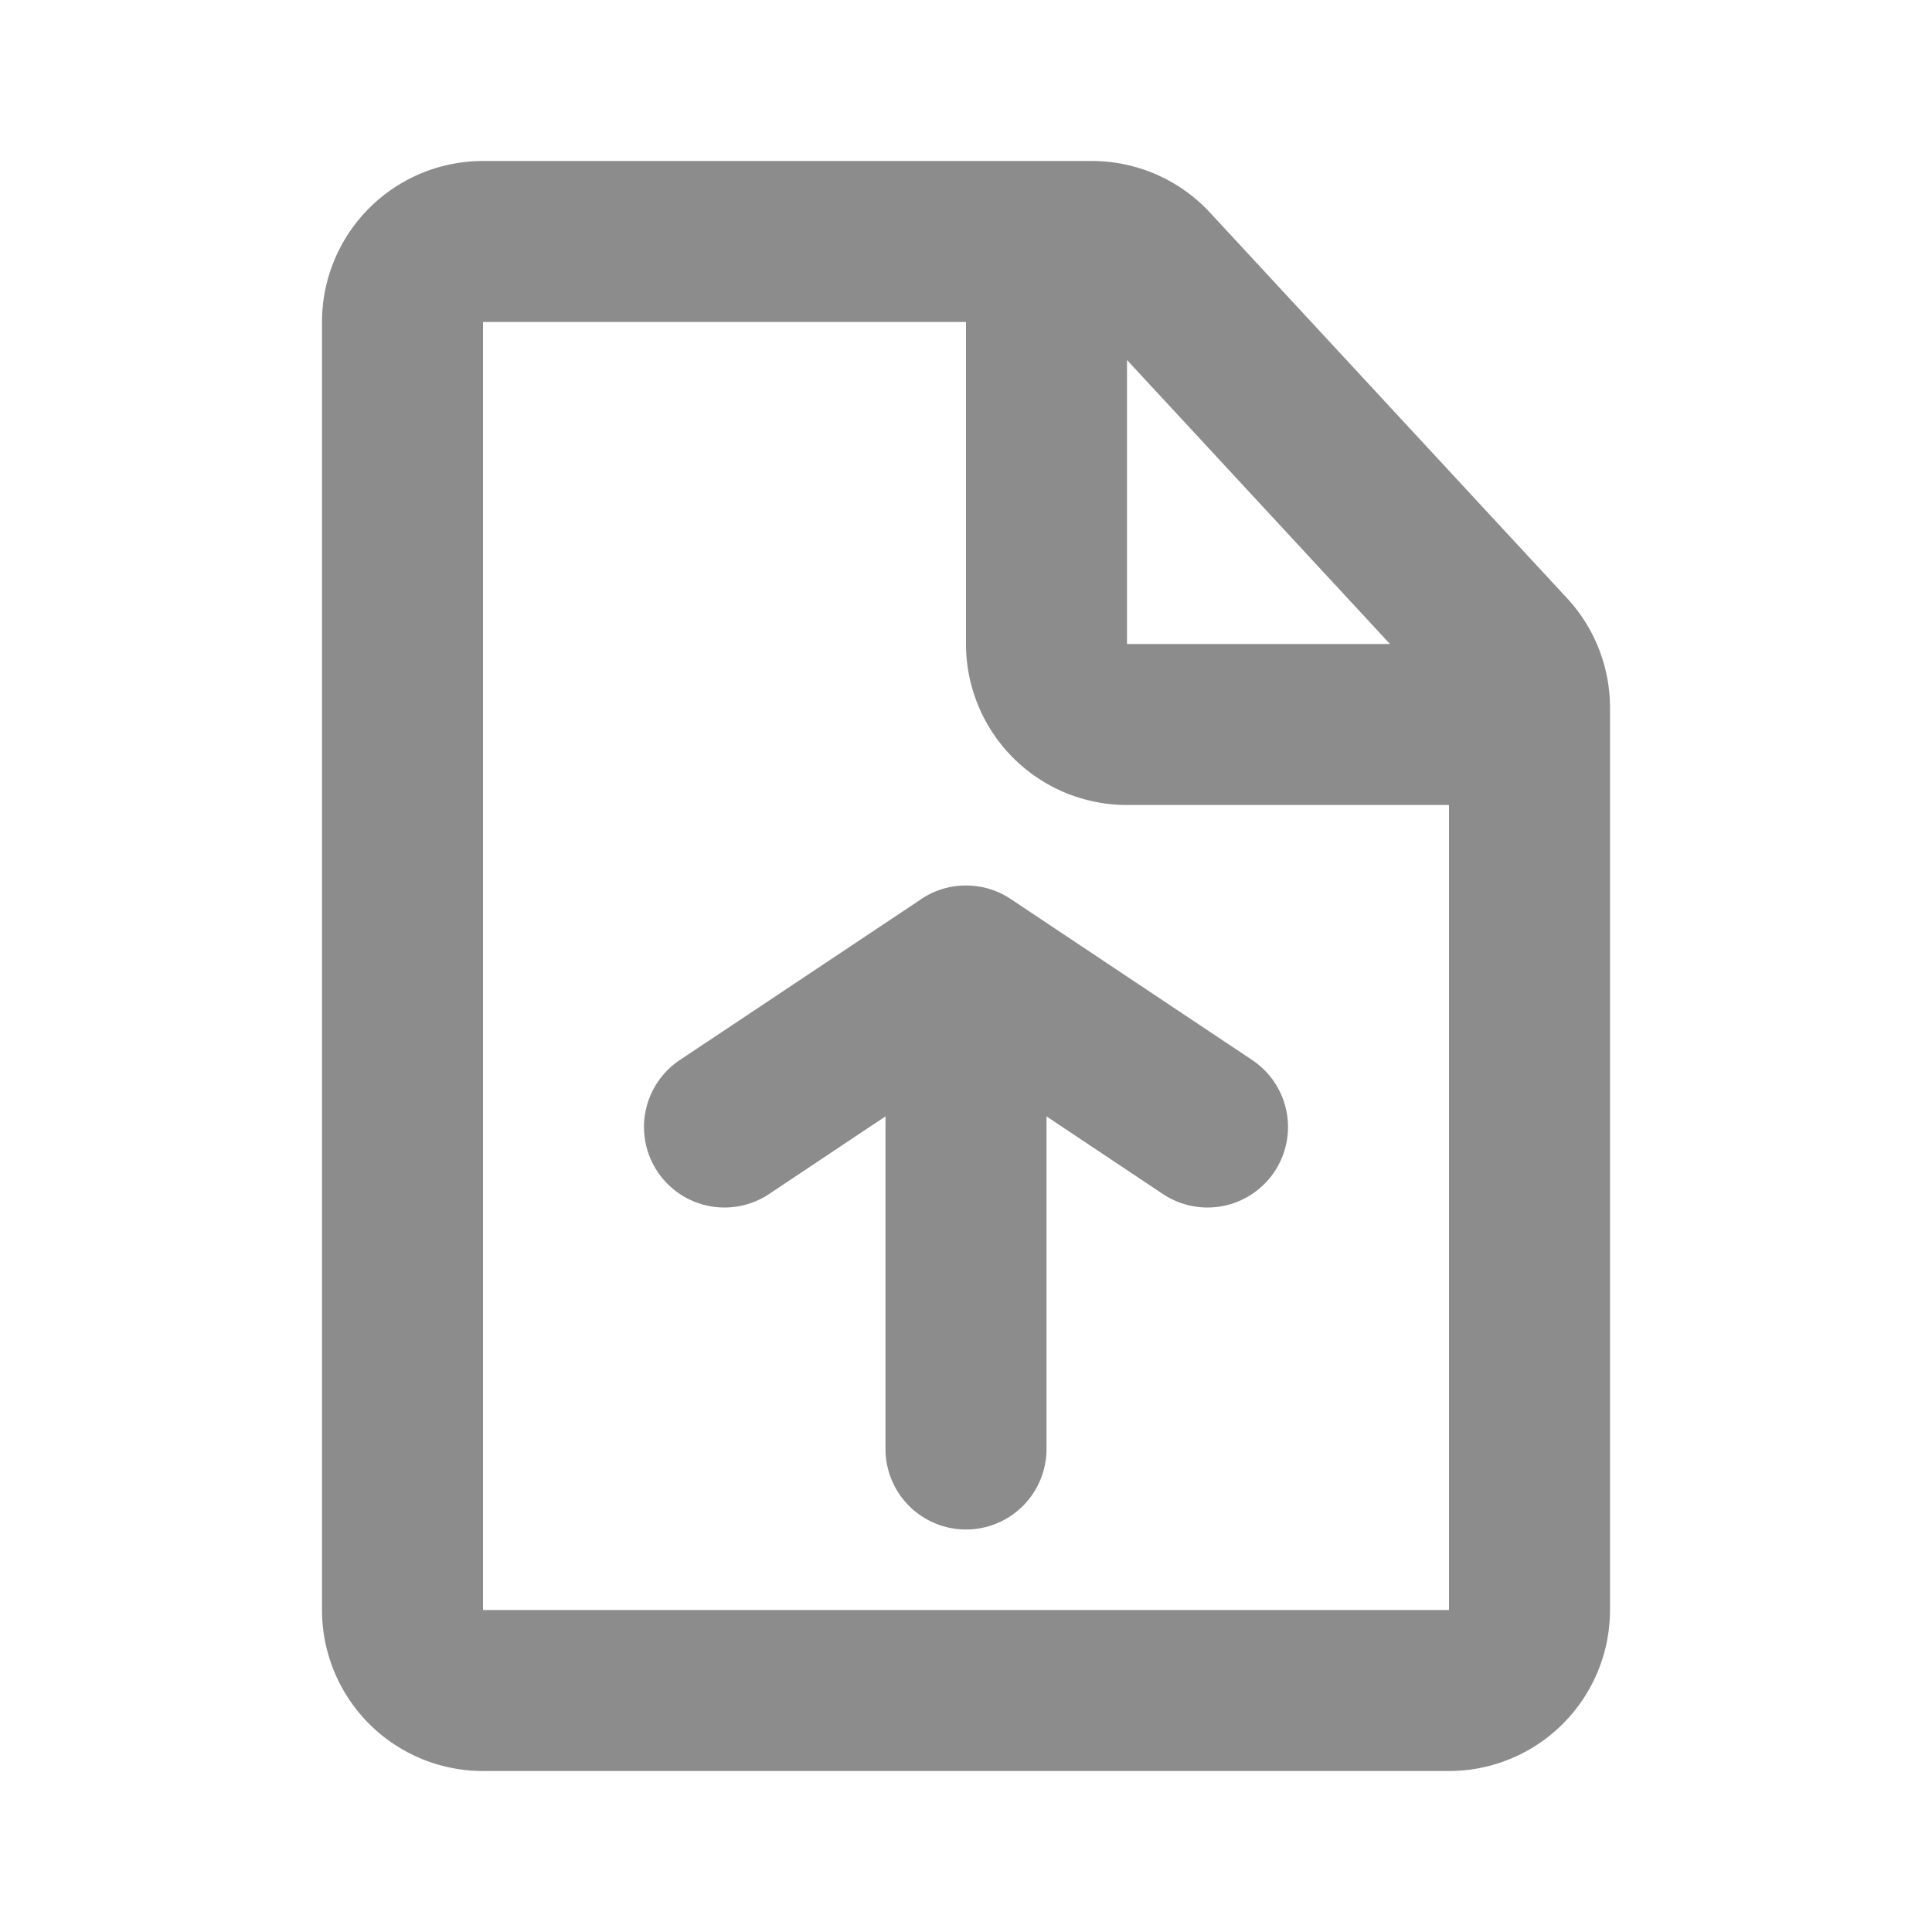 <svg width="24" height="24" viewBox="0 0 24 24" fill="none" xmlns="http://www.w3.org/2000/svg">
    <path fill-rule="evenodd" clip-rule="evenodd" d="M13 2h.563a2 2 0 0 1 1.468.641l4.437 4.792A2 2 0 0 1 20 8.792V20a2 2 0 0 1-2 2H6a2 2 0 0 1-2-2V4a2 2 0 0 1 2-2h7zm-1 2H6v16h12V10h-4a2 2 0 0 1-2-2V4zm5.267 4H14V4.472L17.267 8zm-5.833 3.175a.996.996 0 0 1 .56-.175h.011a.996.996 0 0 1 .561.175l2.989 1.993a1 1 0 0 1-1.11 1.664L13 13.868V18a1 1 0 1 1-2 0v-4.132l-1.445.964a1 1 0 0 1-1.11-1.664l2.989-1.992z" fill="#8C8C8C"/>
</svg>
